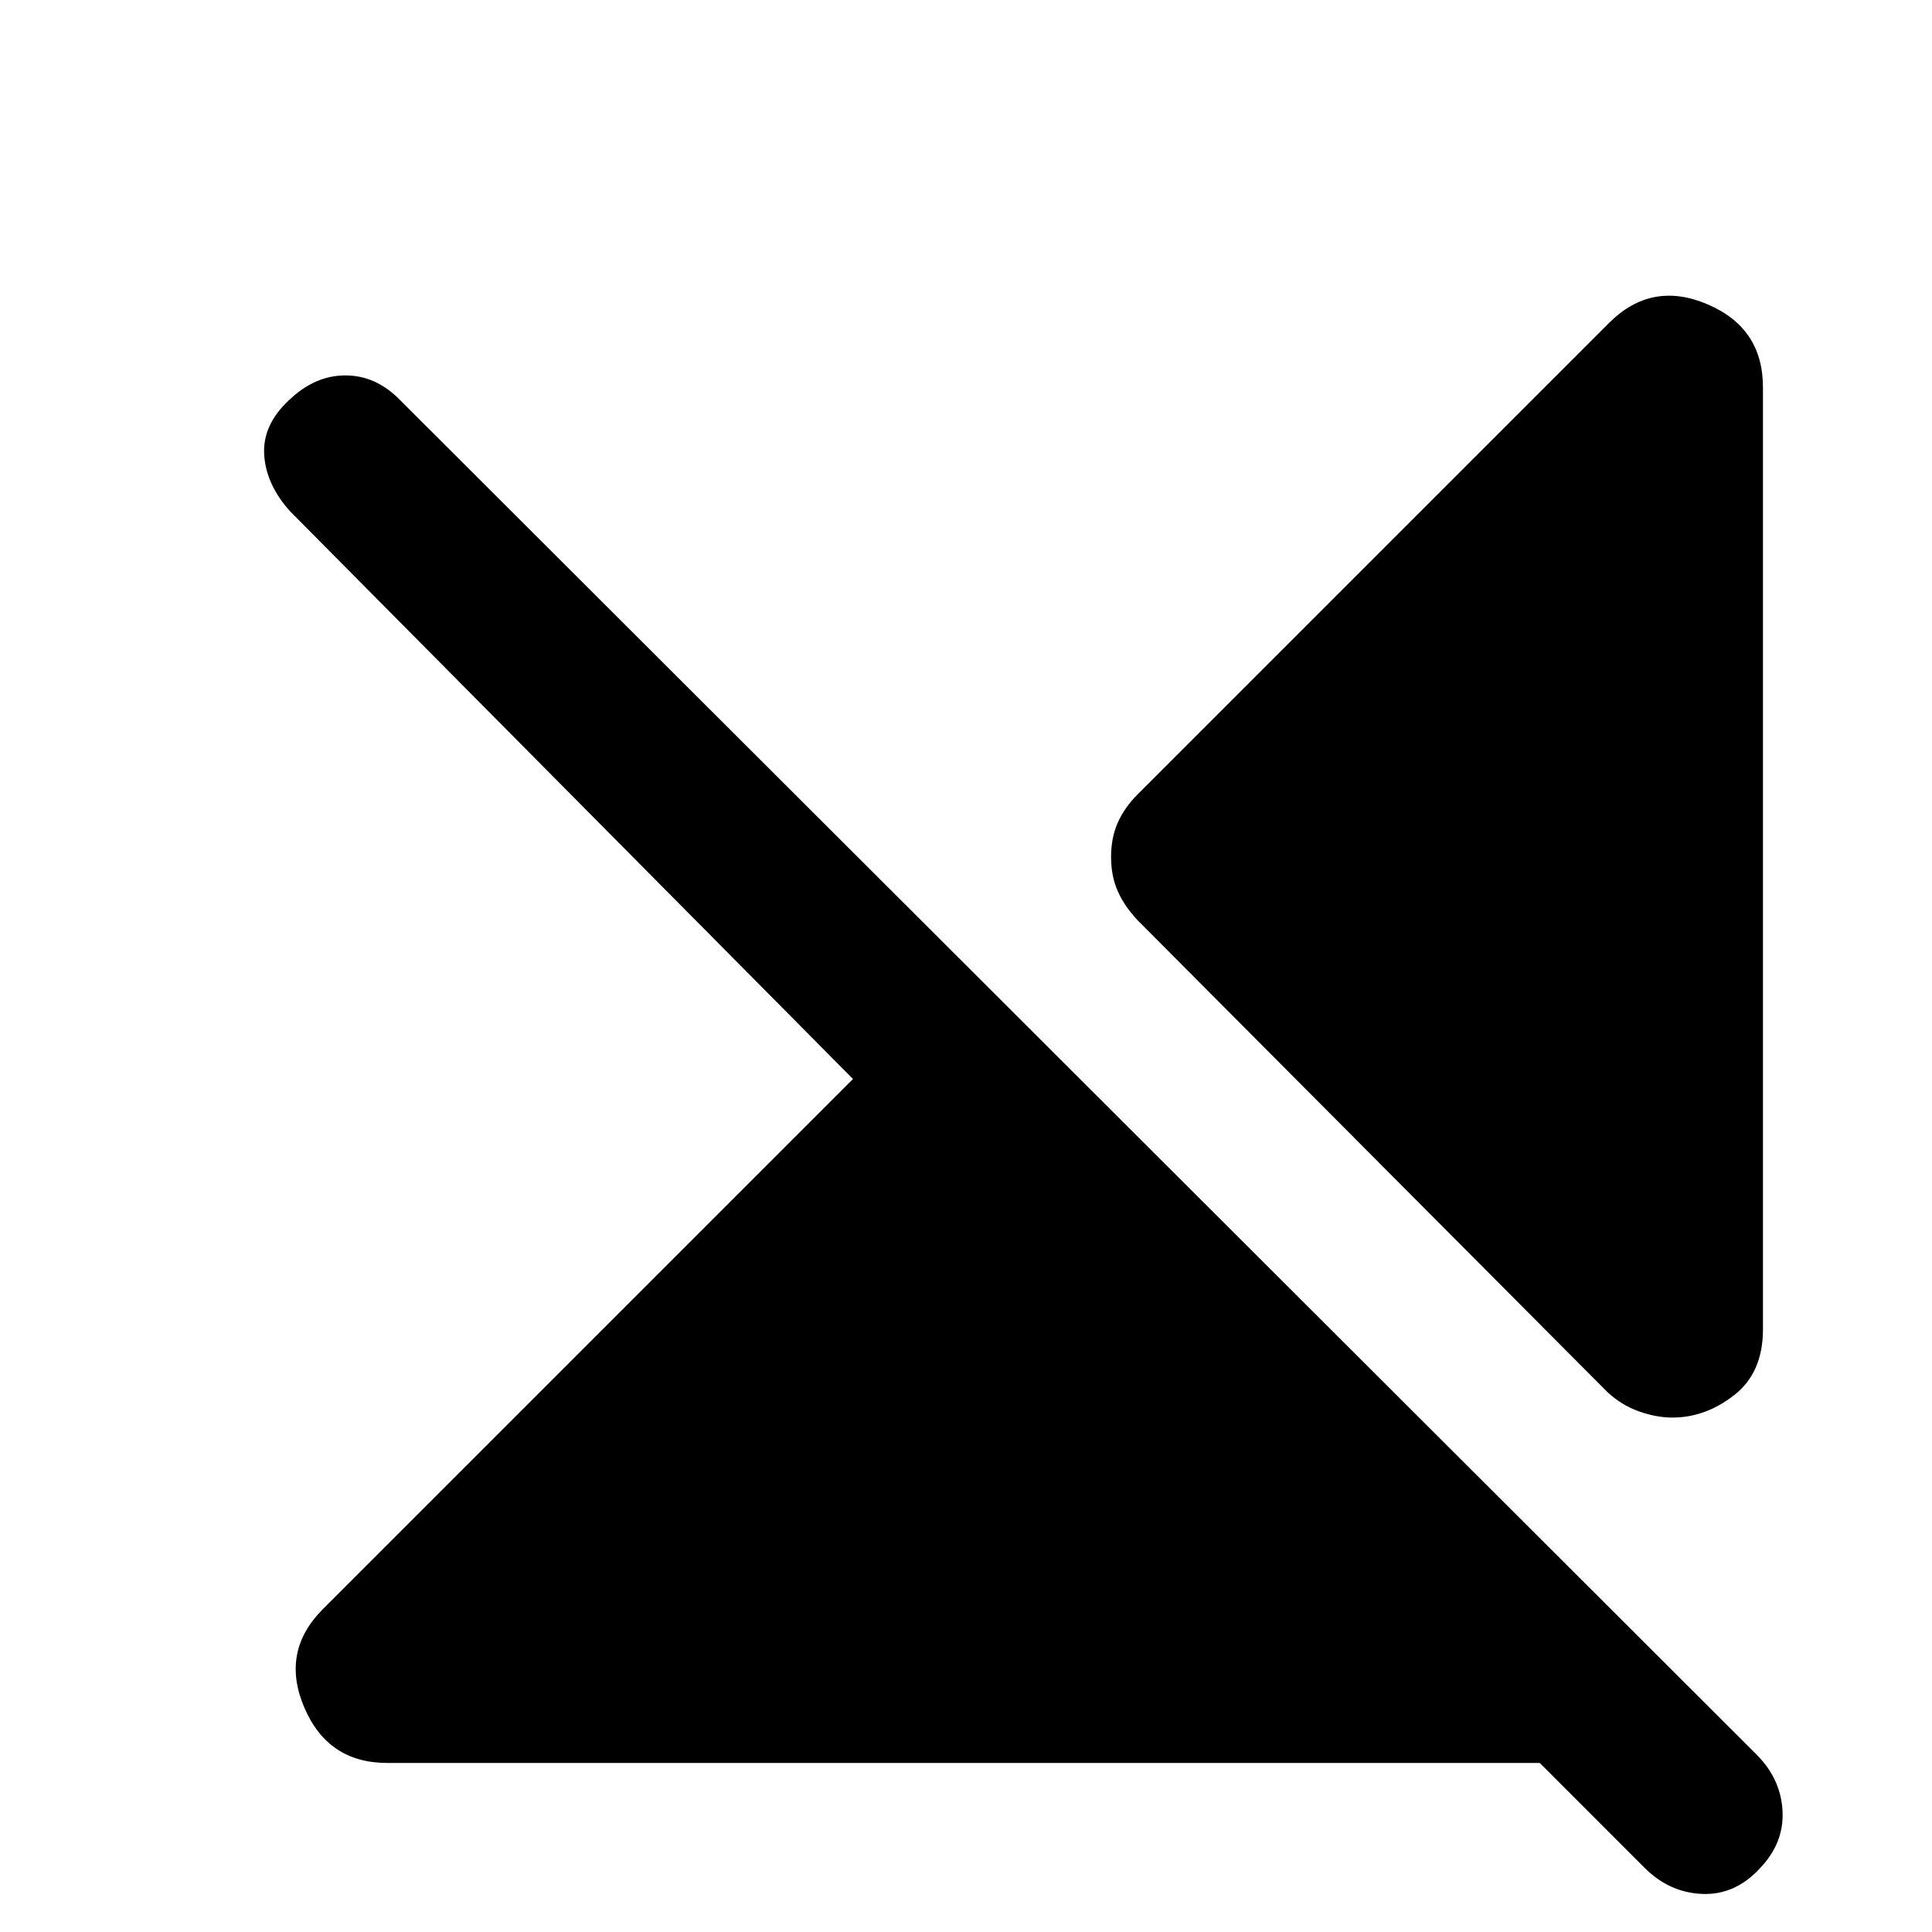 <svg xmlns="http://www.w3.org/2000/svg" height="20" viewBox="0 -960 960 960" width="20"><path d="M192.39-84q-29.5 0-41.25-27.69-11.75-27.7 9.32-48.77l263.39-263.39L144.08-706q-11.92-13.31-12.81-28.08-.88-14.77 12.33-27.07 12.79-12.31 28.03-12.31 15.24 0 27.22 12.31L872.83-88.16q12.02 12.01 12.9 27.97.88 15.96-11.42 28.74Q862-18.23 845.73-18.92q-16.27-.7-28.58-13L765.08-84H192.39ZM876-767.61v468.22q0 21.47-14.29 32.62-14.29 11.15-30.7 11.15-8.01 0-16.73-3.11-8.73-3.12-15.74-9.73L565.31-502.69q-6.62-7.02-9.93-14.55-3.3-7.53-3.3-16.96t3.3-16.96q3.31-7.53 9.93-14.15l234.23-234.23q21.07-21.07 48.77-9.32Q876-797.11 876-767.61Z"/></svg>
